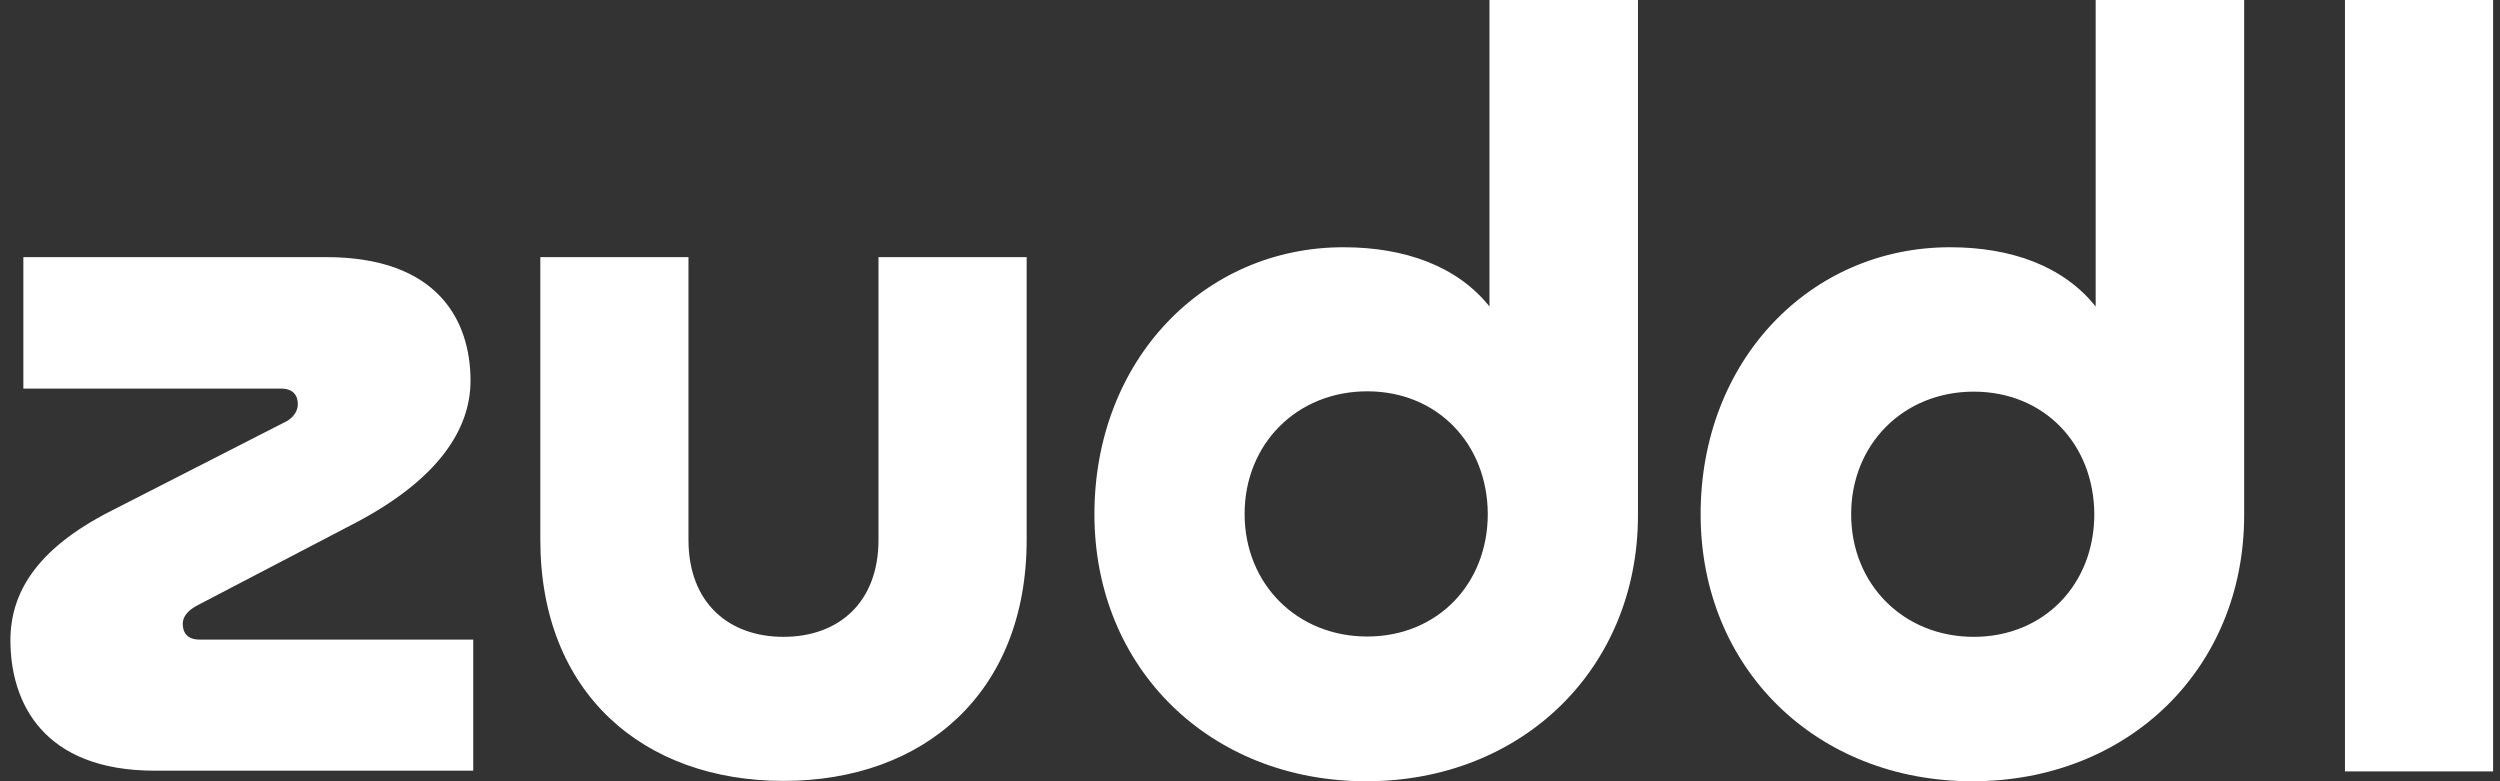 <svg width="160" height="50" viewBox="0 0 160 50" fill="none" xmlns="http://www.w3.org/2000/svg">
<rect x="0" y="0" width="160" height="50" fill="#333333" stroke="none"/>
<path d="M30.287 40.933H12.763C12 40.933 11.695 40.497 11.695 39.93C11.695 39.429 12.066 39.037 12.654 38.731L22.593 33.544C27.977 30.754 30.113 27.528 30.113 24.368C30.113 20.51 28.02 16.456 20.871 16.456H1.495V24.869H17.994C18.757 24.869 19.062 25.305 19.062 25.872C19.062 26.373 18.692 26.831 18.125 27.071L7.118 32.694C2.258 35.157 0.667 38.012 0.667 40.977C0.667 44.965 2.759 49.324 9.908 49.324H30.287V40.933ZM65.706 34.547V16.456H56.224V34.547C56.224 38.601 53.631 40.758 50.143 40.758C46.656 40.758 44.062 38.601 44.062 34.547V16.456H34.581V34.547C34.581 44.355 41.163 49.978 50.143 49.978C59.123 49.978 65.706 44.355 65.706 34.547ZM85.976 15.824C77.061 15.824 70.043 23.038 70.043 32.912C70.043 42.785 77.454 50 87.436 50C97.419 50 104.83 42.785 104.83 32.977V0H95.326V19.616C93.256 17.023 89.899 15.824 85.976 15.824ZM95.218 32.89C95.218 37.38 91.992 40.737 87.502 40.737C83.012 40.737 79.655 37.38 79.655 32.89C79.655 28.4 83.012 25.044 87.502 25.044C91.992 25.044 95.196 28.4 95.218 32.89ZM124.795 15.824C115.88 15.824 108.84 23.038 108.84 32.912C108.84 42.785 116.251 50 126.233 50C136.216 50 143.626 42.785 143.626 32.977V0H134.123V19.616C132.053 17.023 128.718 15.824 124.795 15.824ZM134.036 32.912C134.036 37.402 130.81 40.758 126.32 40.758C121.83 40.758 118.474 37.402 118.474 32.912C118.474 28.422 121.83 25.065 126.32 25.065C130.81 25.065 134.014 28.4 134.036 32.912ZM150.078 0V49.368H159.559V0H150.078Z" fill="white"/>
</svg>
